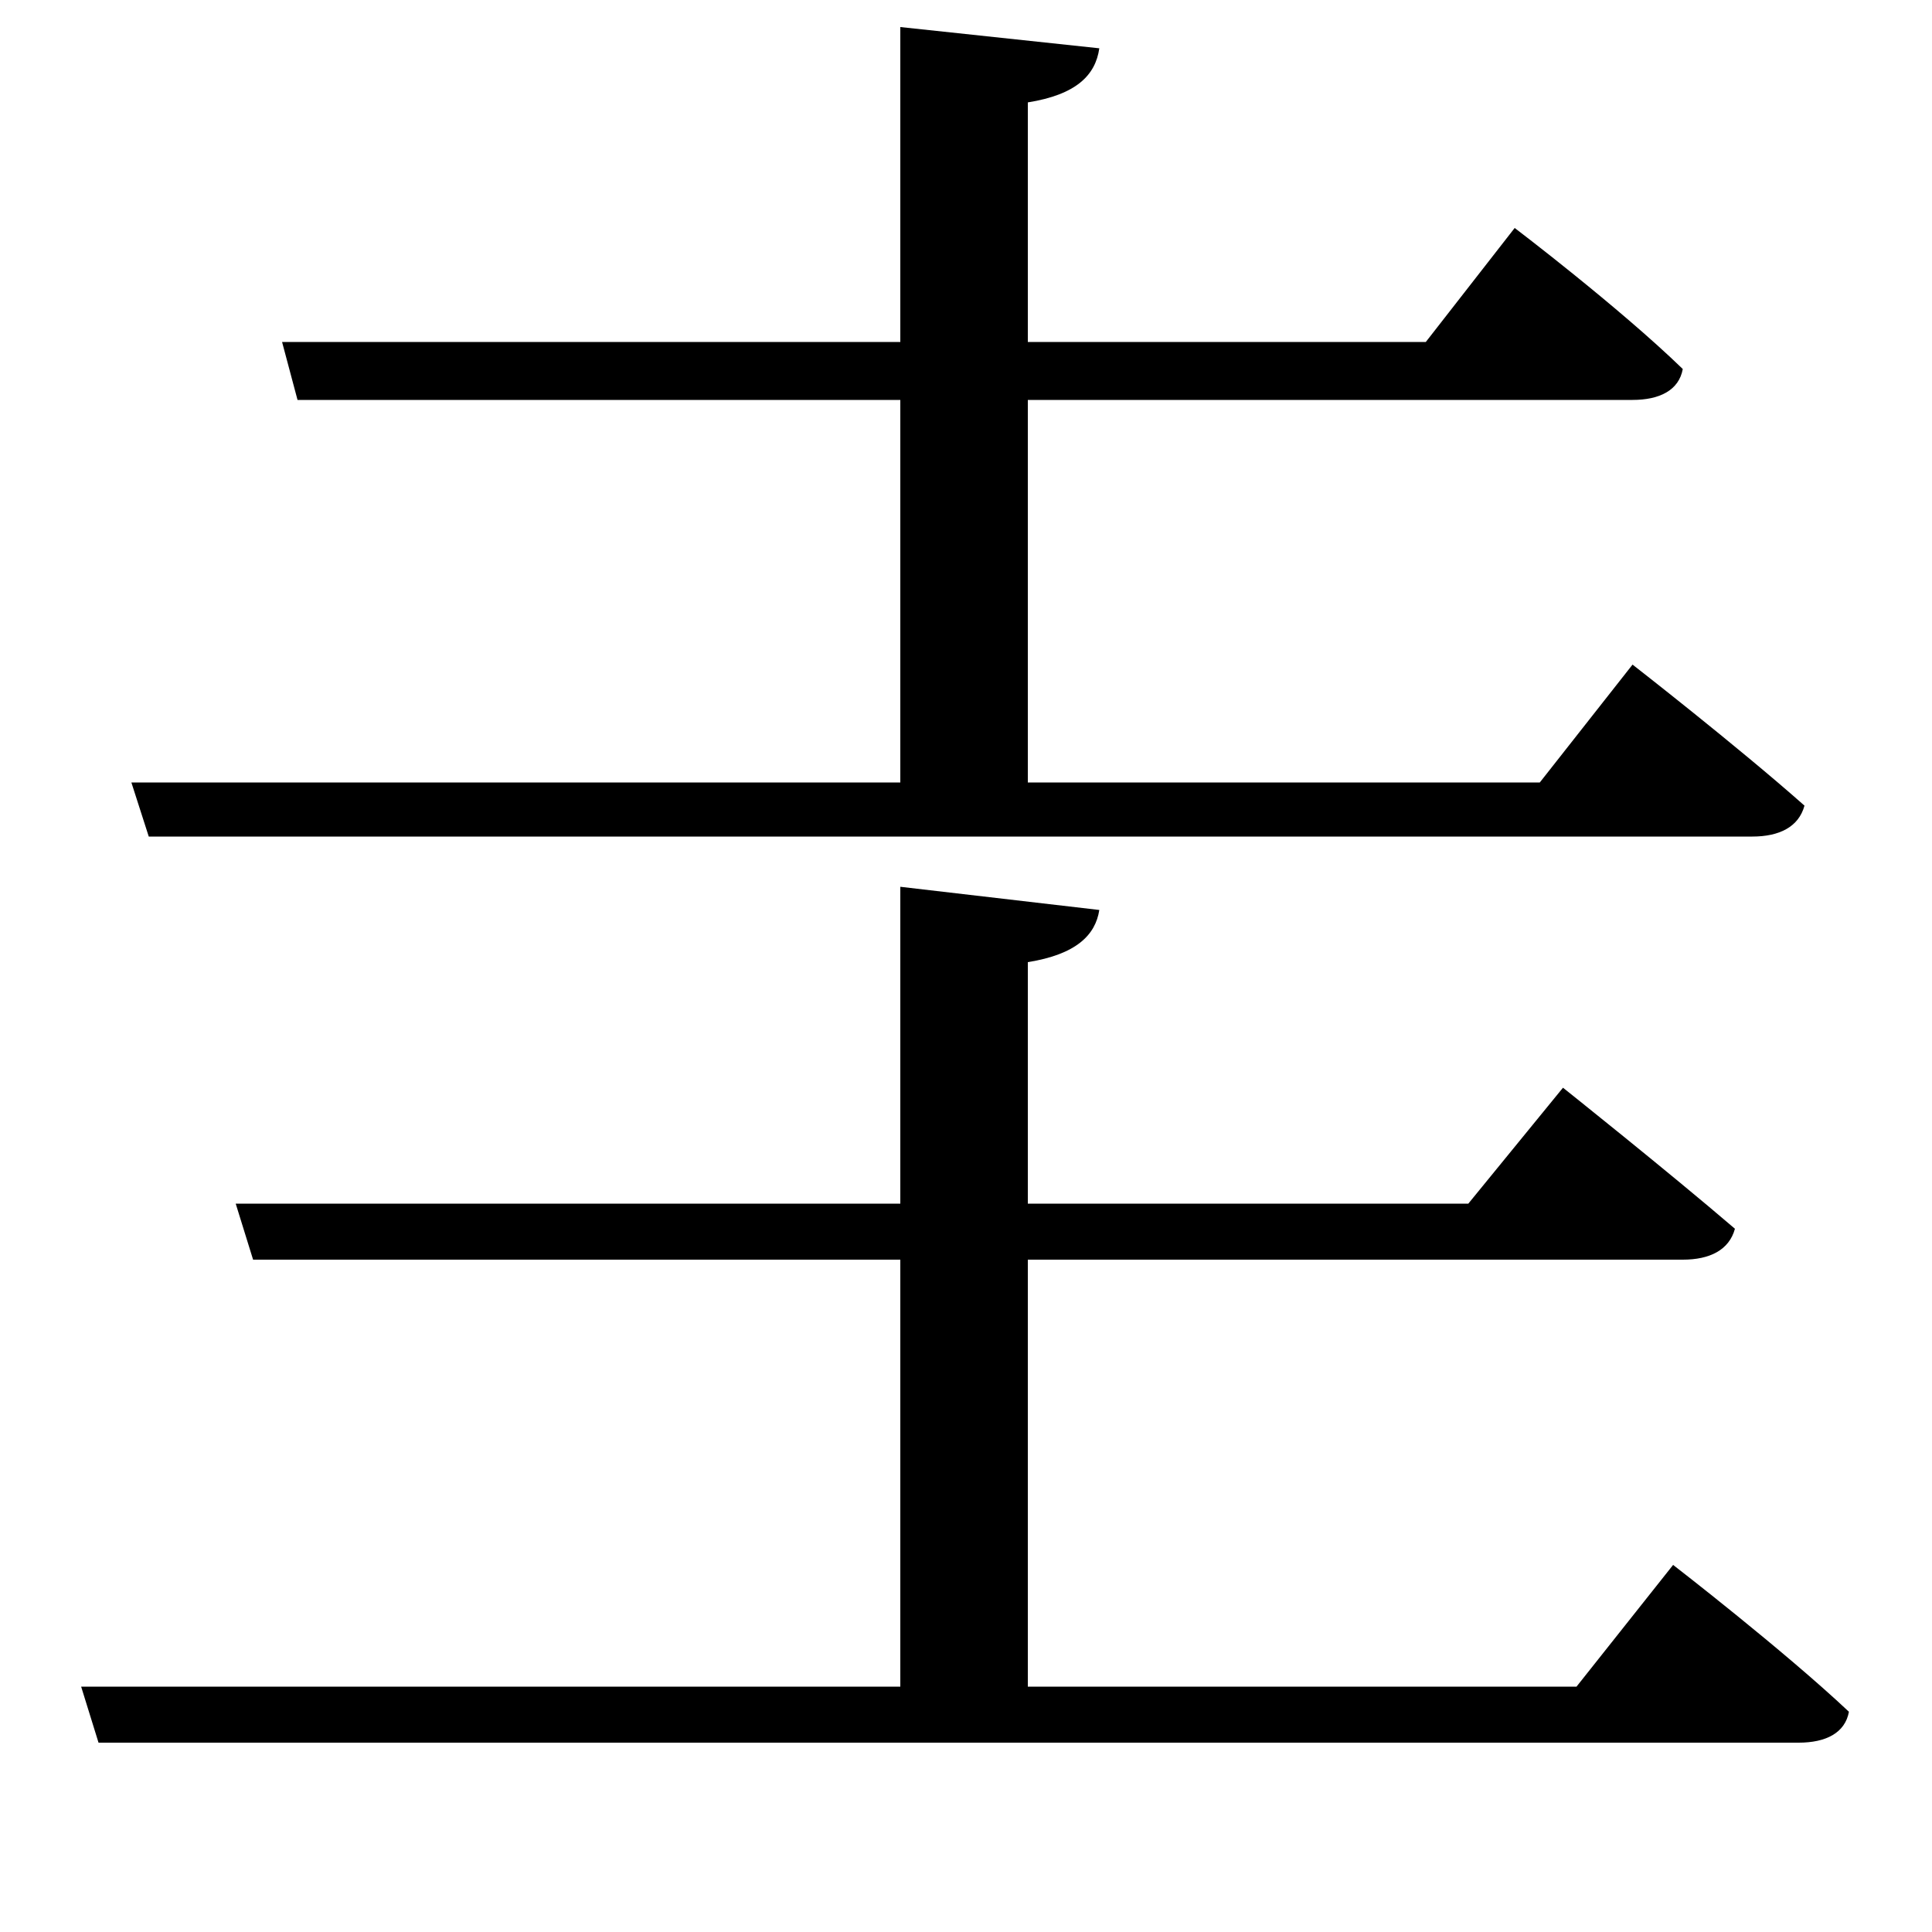 <svg xmlns="http://www.w3.org/2000/svg"
    viewBox="0 0 1000 1000">
  <!--
© 2017-2023 Adobe (http://www.adobe.com/).
Noto is a trademark of Google Inc.
This Font Software is licensed under the SIL Open Font License, Version 1.1. This Font Software is distributed on an "AS IS" BASIS, WITHOUT WARRANTIES OR CONDITIONS OF ANY KIND, either express or implied. See the SIL Open Font License for the specific language, permissions and limitations governing your use of this Font Software.
http://scripts.sil.org/OFL
  -->
<path d="M68 405L77 433 907 433C921 433 931 428 934 417 899 386 845 344 845 344L797 405 532 405 532 207 845 207C859 207 869 202 871 191 838 159 784 118 784 118L738 177 532 177 532 53C557 49 567 39 569 25L466 14 466 177 146 177 154 207 466 207 466 405ZM42 873L51 902 931 902C945 902 955 897 957 886 923 854 866 810 866 810L816 873 532 873 532 652 871 652C885 652 895 647 898 636 863 606 809 563 809 563L760 623 532 623 532 498C557 494 567 484 569 471L466 459 466 623 122 623 131 652 466 652 466 873Z"/>
</svg>